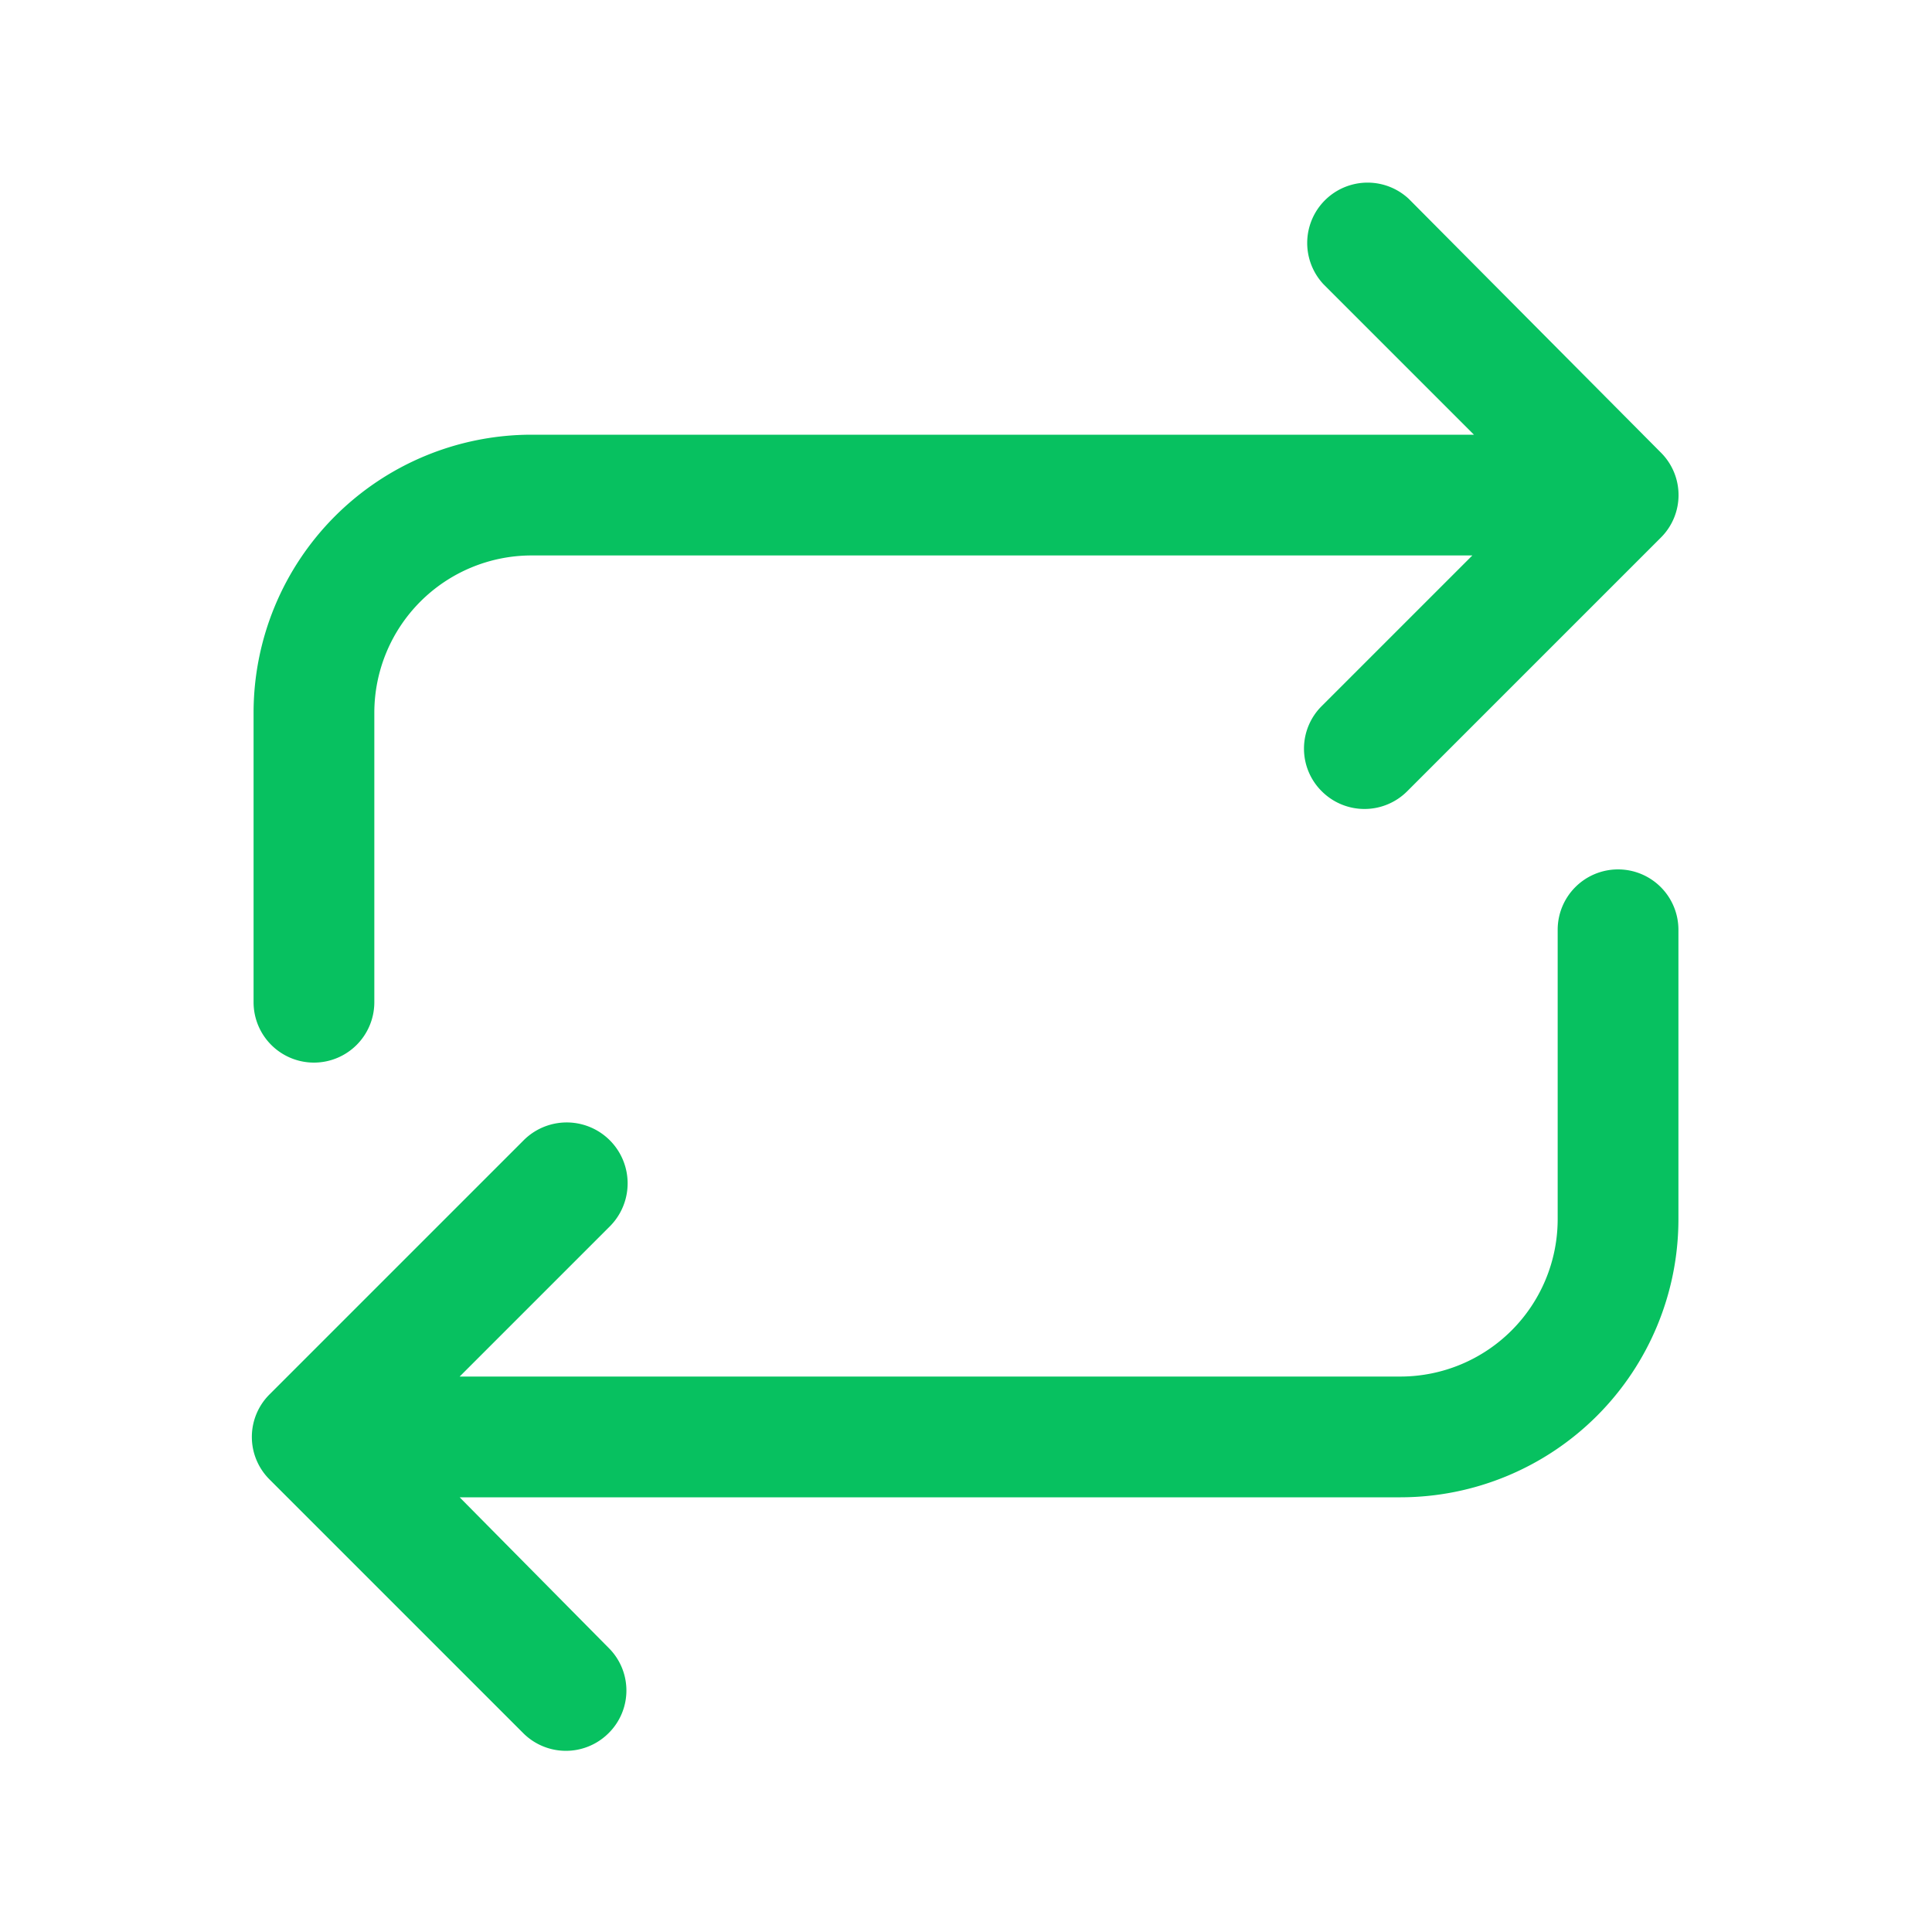 <?xml version="1.0" standalone="no"?><!DOCTYPE svg PUBLIC "-//W3C//DTD SVG 1.1//EN" "http://www.w3.org/Graphics/SVG/1.1/DTD/svg11.dtd"><svg t="1600328935534" class="icon" viewBox="0 0 1024 1024" version="1.1" xmlns="http://www.w3.org/2000/svg" p-id="6905" xmlns:xlink="http://www.w3.org/1999/xlink" width="16" height="16"><defs><style type="text/css"></style></defs><path d="M166.4 563.2a32 32 0 0 0 32-32v-153.6a83.413 83.413 0 0 1 83.2-83.2h498.773l-79.787 79.787a31.787 31.787 0 0 0 0 45.227 32 32 0 0 0 45.227 0l134.4-134.4a31.787 31.787 0 0 0 0-45.227L746.667 105.387a32 32 0 0 0-45.227 45.227l79.787 79.787H281.6a147.413 147.413 0 0 0-147.2 147.2v153.6a32 32 0 0 0 32 32zM857.6 460.8a32 32 0 0 0-32 32v153.6a83.413 83.413 0 0 1-83.2 83.2H243.627l79.787-79.787A32 32 0 1 0 277.333 604.587l-134.4 134.4a31.787 31.787 0 0 0 0 45.227l134.4 134.4a32 32 0 0 0 45.227 0 31.787 31.787 0 0 0 0-45.227l-78.933-79.787H742.4a147.413 147.413 0 0 0 147.2-147.2v-153.6a32 32 0 0 0-32-32z" p-id="6906" fill="#07C160"></path></svg>